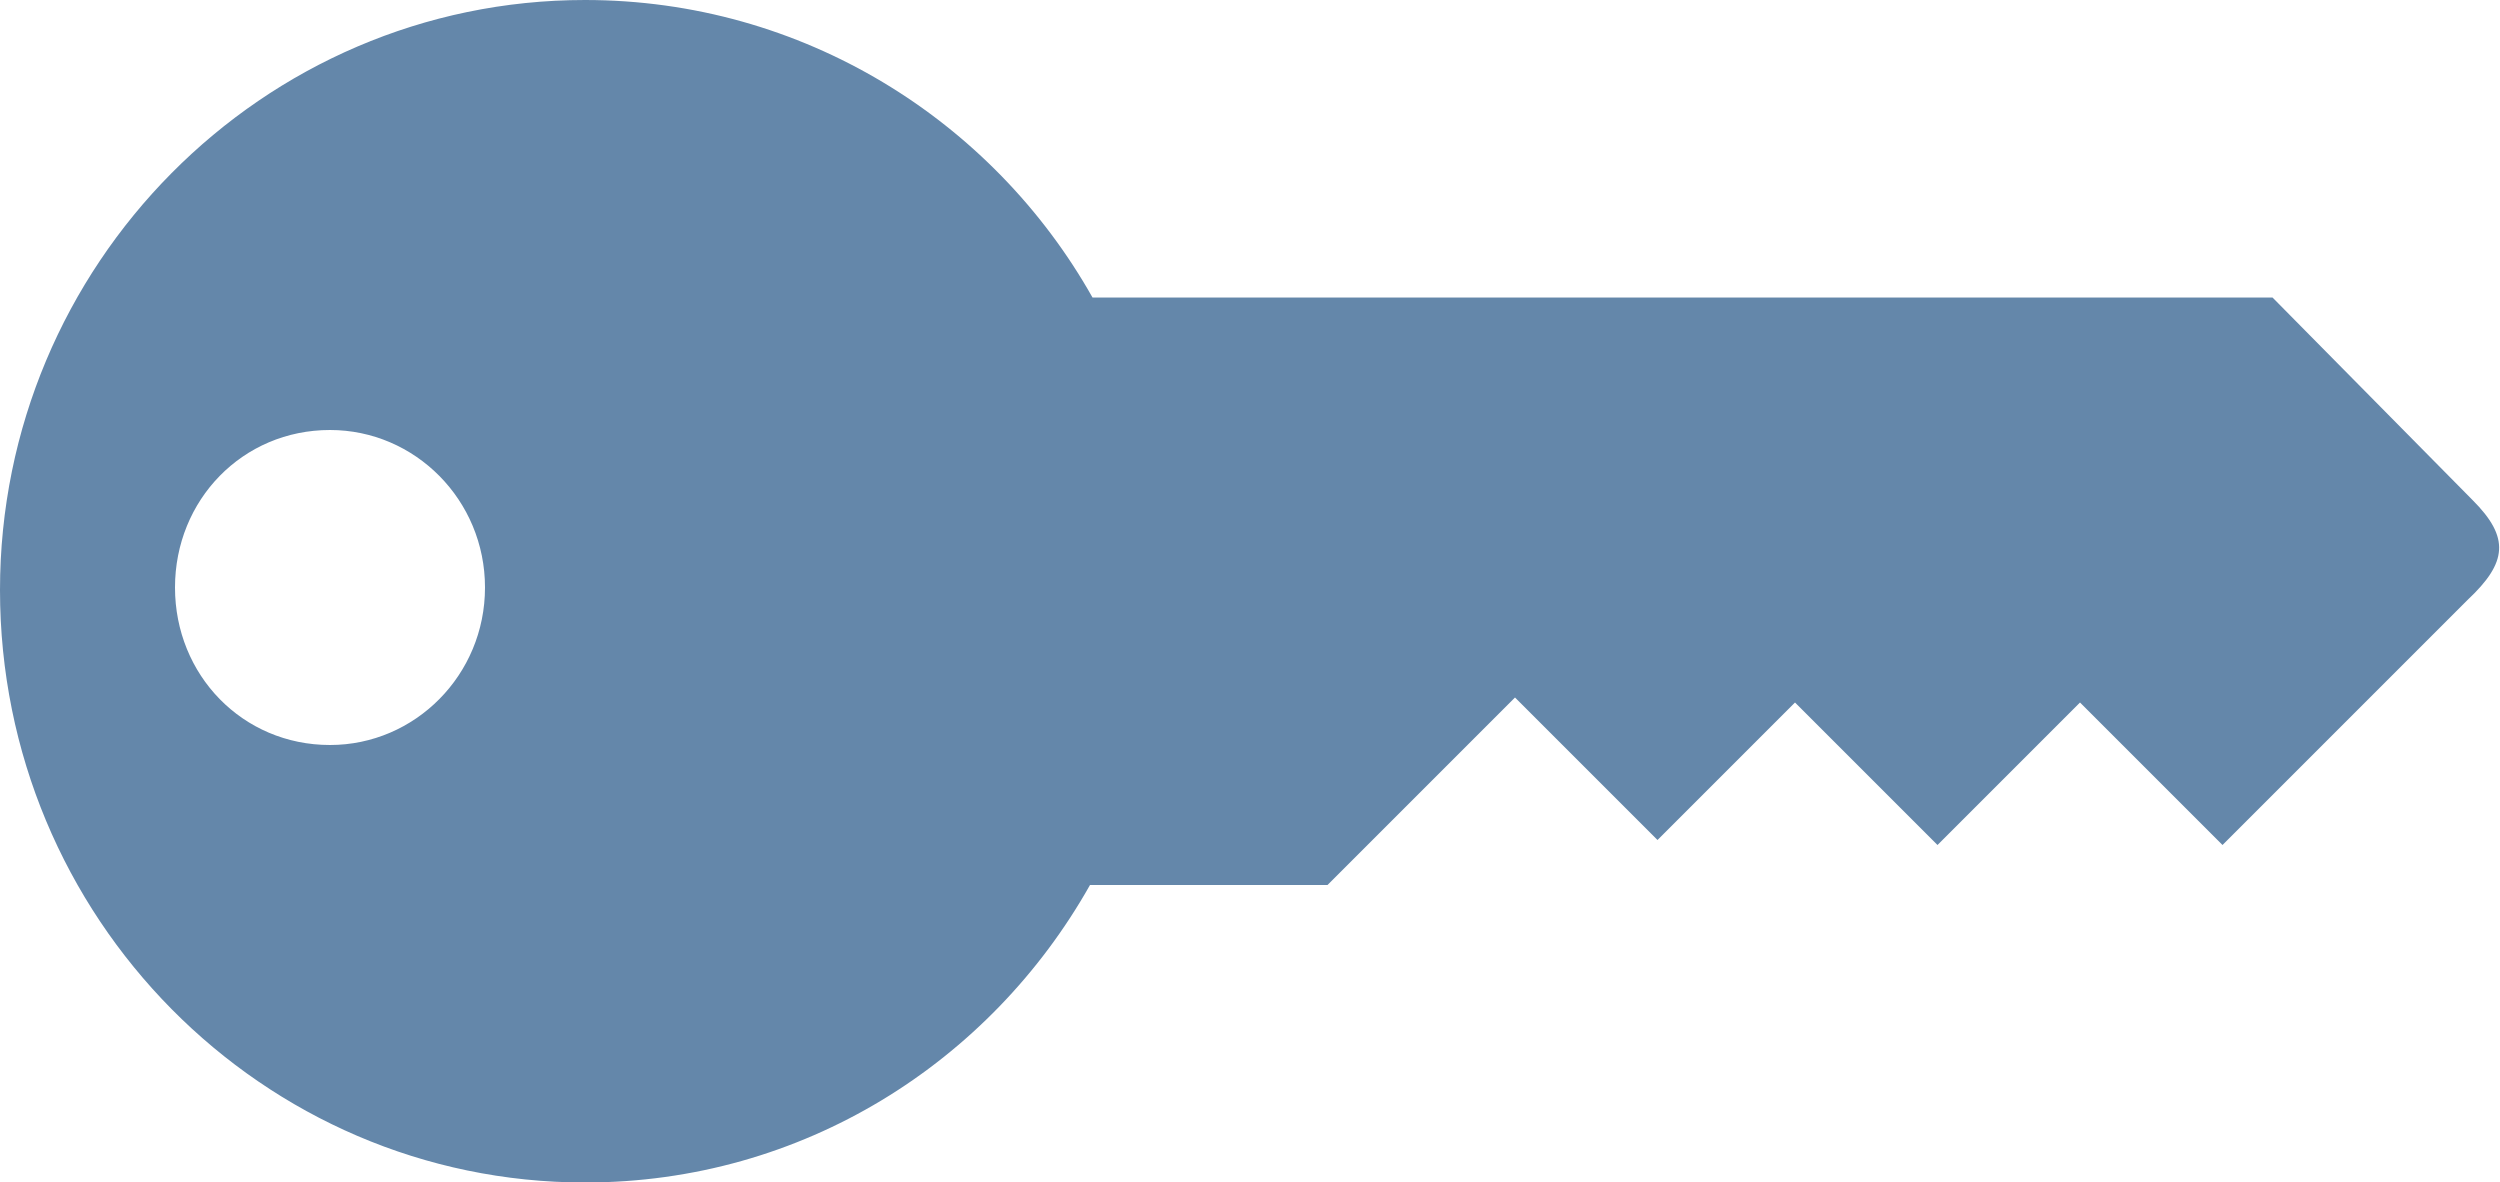 <?xml version="1.0" encoding="utf-8"?>
<!-- Generator: Adobe Illustrator 17.1.0, SVG Export Plug-In . SVG Version: 6.00 Build 0)  -->
<!DOCTYPE svg PUBLIC "-//W3C//DTD SVG 1.1//EN" "http://www.w3.org/Graphics/SVG/1.1/DTD/svg11.dtd">
<svg version="1.1" id="Layer_1" xmlns="http://www.w3.org/2000/svg" xmlns:xlink="http://www.w3.org/1999/xlink" x="0px" y="0px"
	 viewBox="0 0 100 47.3" enable-background="new 0 0 100 47.3" xml:space="preserve">
<path fill="#6487AA" d="M98.9,20l-8-8.1H43.7C39.7,4.8,32.1,0,23.4,0C10.5,0,0,10.6,0,23.6c0,13.1,10.5,23.7,23.4,23.7
	c8.7,0,16.2-4.8,20.2-11.9h9.5l7.5-7.5l5.7,5.7l5.5-5.5l5.7,5.7l5.7-5.7l5.7,5.7l9.8-9.8C100.3,22.5,100.4,21.5,98.9,20z M13.2,29.8
	c-3.5,0-6.2-2.8-6.2-6.3c0-3.5,2.7-6.3,6.2-6.3c3.4,0,6.2,2.8,6.2,6.3C19.4,27,16.6,29.8,13.2,29.8z"/>
</svg>
